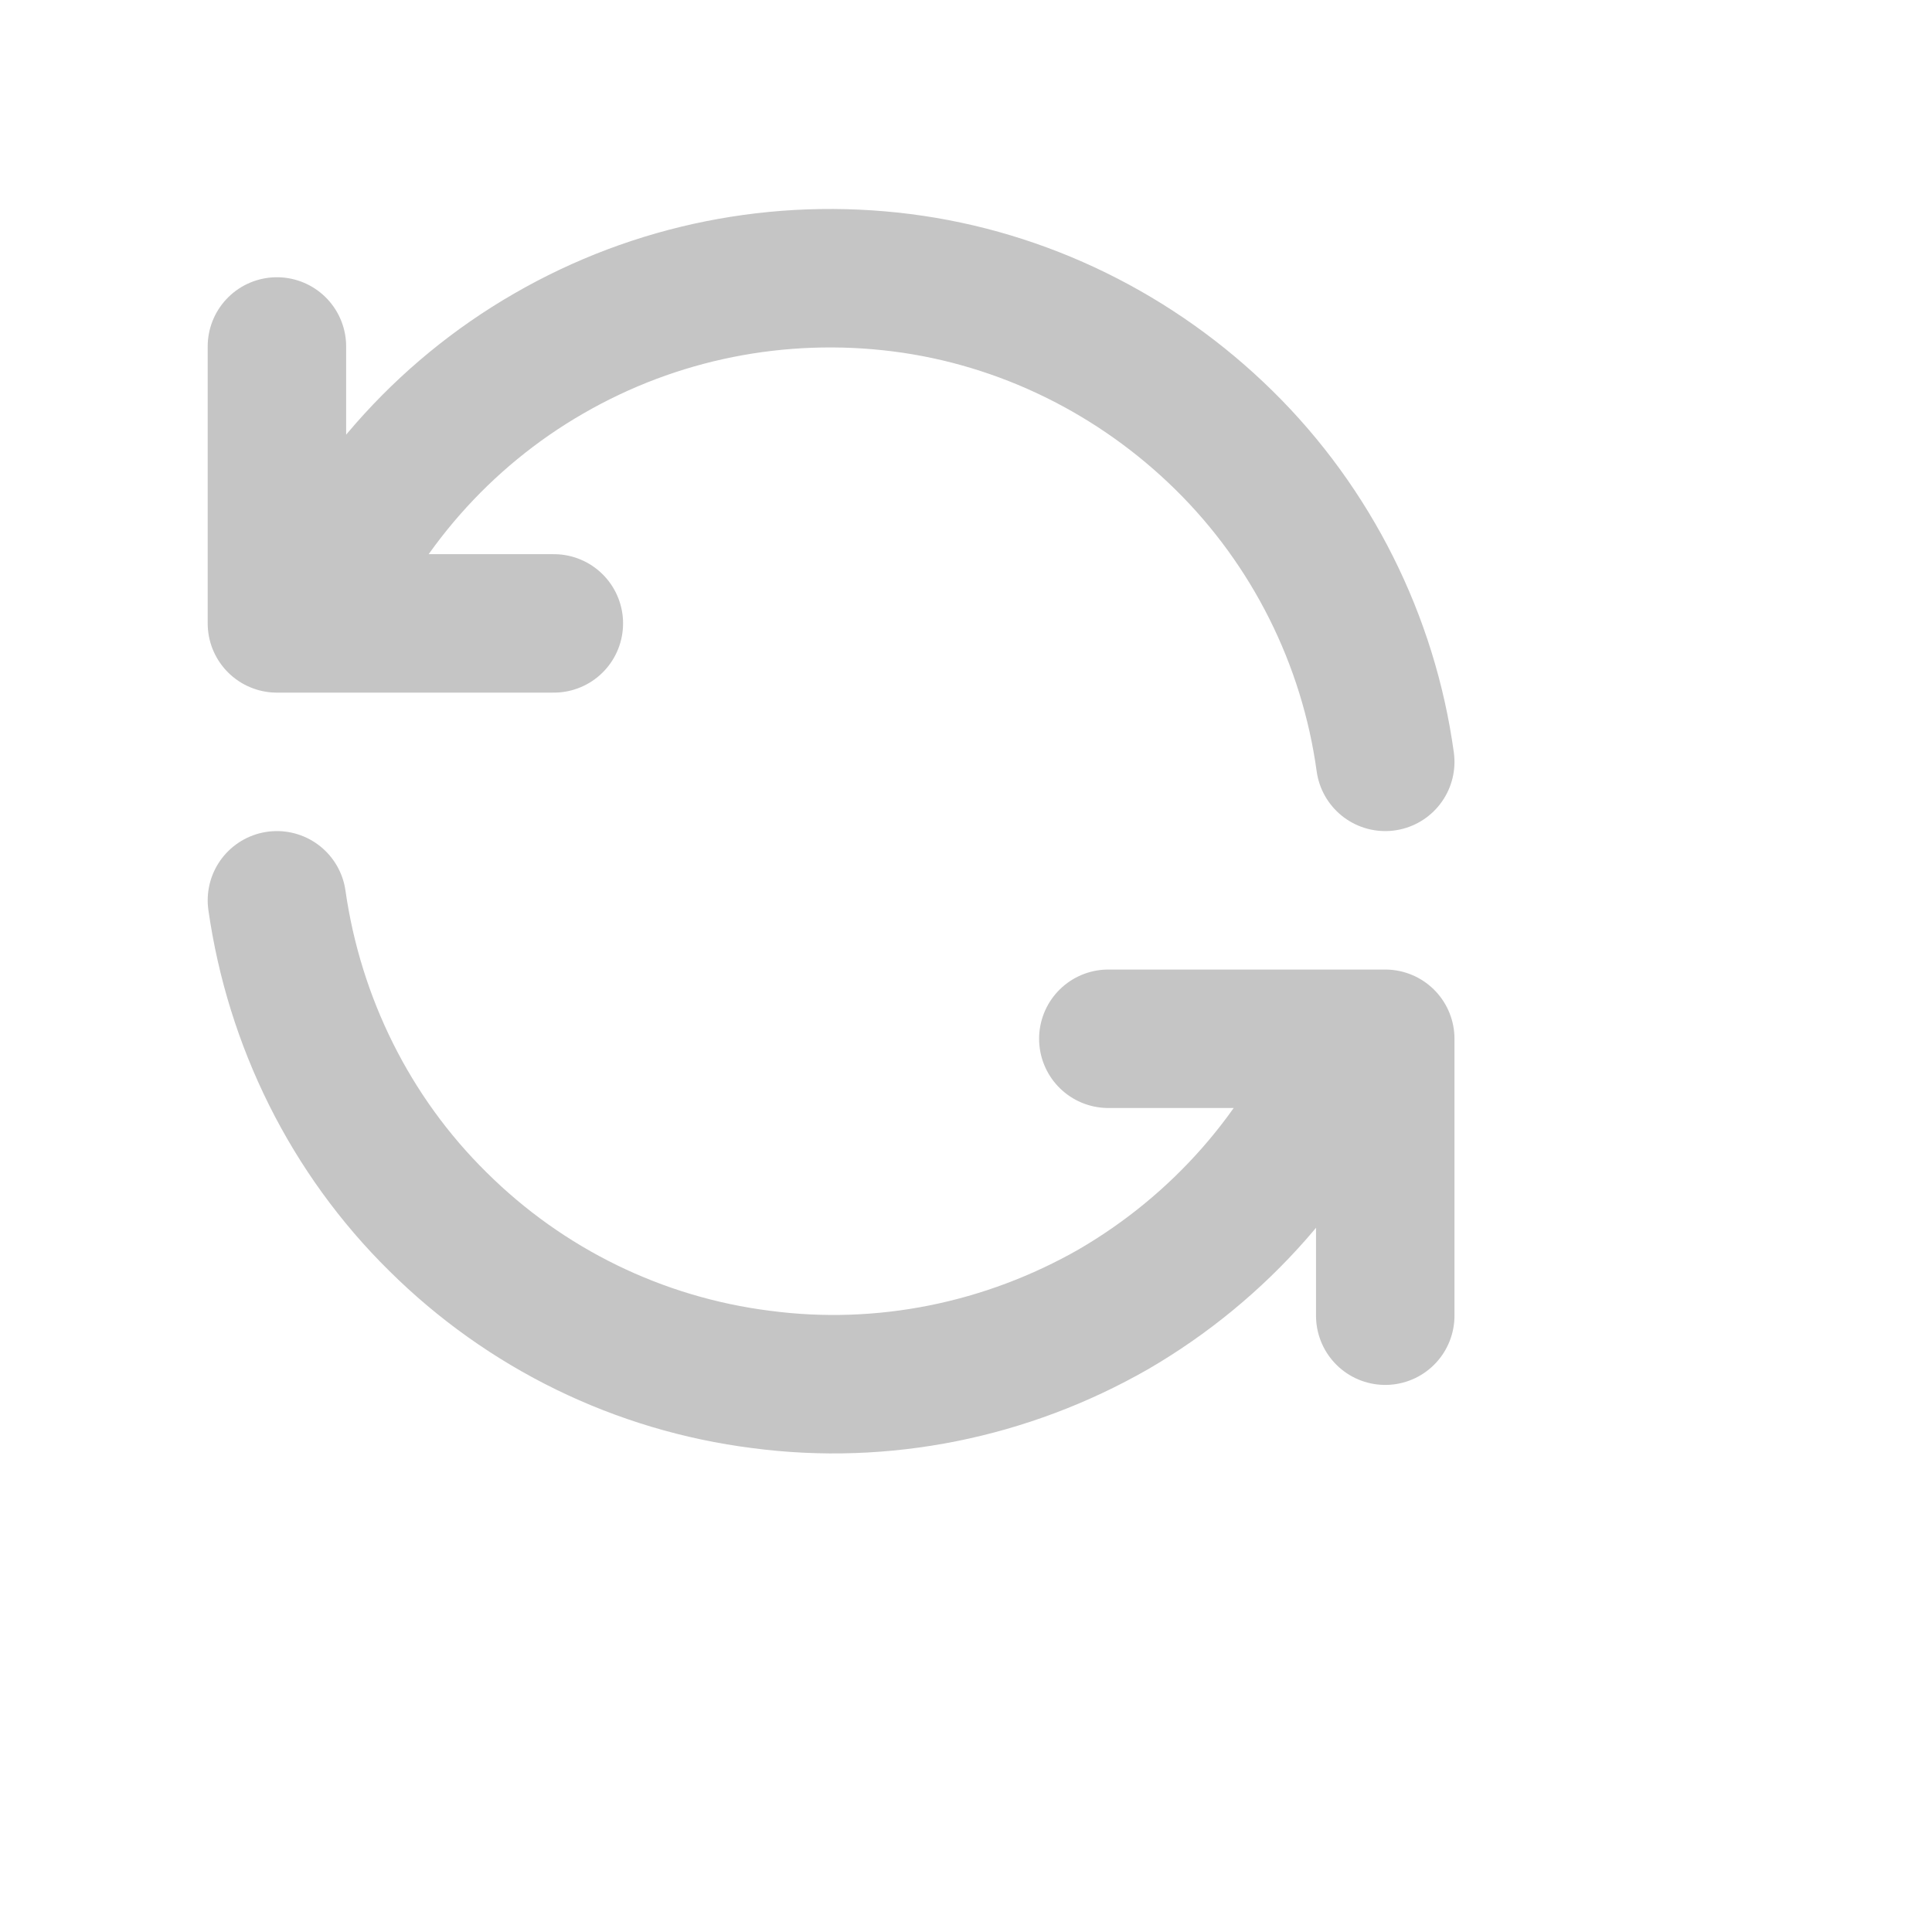 <svg width="3" height="3" viewBox="0 0 3 3" fill="none" xmlns="http://www.w3.org/2000/svg">
<path d="M2.151 1.183C2.125 0.994 2.037 0.818 1.901 0.684C1.765 0.55 1.589 0.463 1.4 0.439C1.21 0.415 1.018 0.453 0.852 0.549C0.687 0.644 0.557 0.792 0.484 0.968M0.43 0.538V0.968H0.86" stroke="#C5C5C5" stroke-width="0.215" stroke-linecap="round" stroke-linejoin="round"/>
<path d="M0.43 1.398C0.457 1.587 0.544 1.763 0.68 1.897C0.816 2.032 0.992 2.118 1.182 2.142C1.371 2.167 1.563 2.128 1.729 2.033C1.894 1.937 2.024 1.79 2.097 1.613M2.151 2.043V1.613H1.721" stroke="#C5C5C5" stroke-width="0.215" stroke-linecap="round" stroke-linejoin="round"/>
</svg>
